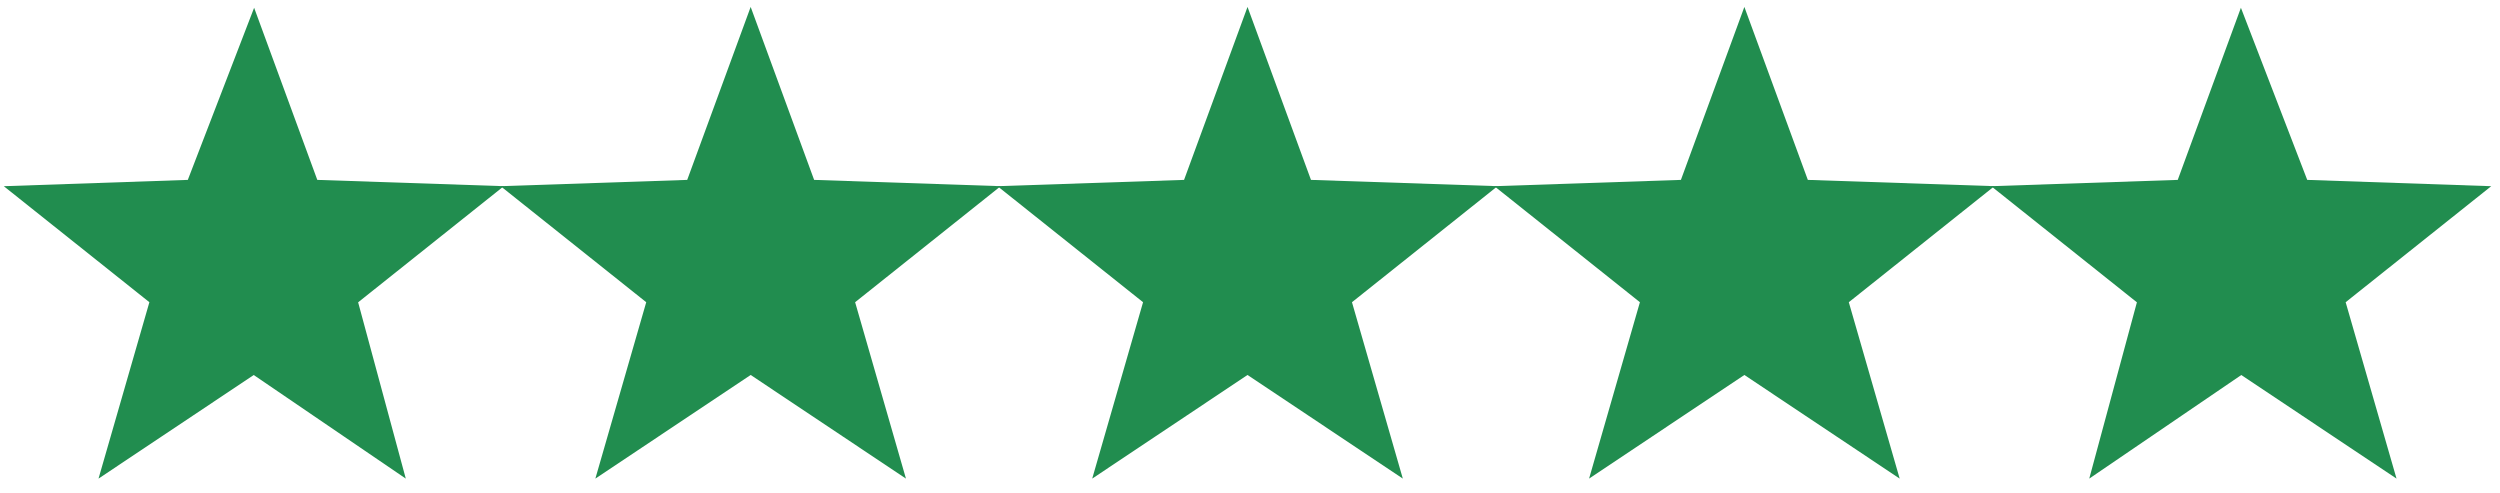 <svg width="142" height="28" viewBox="0 0 142 28" fill="none" xmlns="http://www.w3.org/2000/svg">
<style>
    svg { -webkit-background-clip: text; }
</style>
<path d="M14.417 2.6L17.485 10.96L26.533 11.265L19.478 16.888L21.779 25.4L14.417 20.384L6.901 25.4L9.356 16.888L2.3 11.265L11.196 10.96L14.417 2.6Z" fill="#218D4F" stroke="#218D4F" stroke-width="1.52" stroke-miterlimit="10"/>
<path d="M42.638 2.6L45.705 10.96L54.754 11.265L47.7 16.888L50.153 25.4L42.638 20.384L35.122 25.4L37.577 16.888L30.521 11.265L39.571 10.96L42.638 2.6Z" fill="#218D4F" stroke="#218D4F" stroke-width="1.52" stroke-miterlimit="10"/>
<path d="M70.859 2.6L73.926 10.96L82.975 11.265L75.921 16.888L78.375 25.4L70.859 20.384L63.343 25.4L65.797 16.888L58.743 11.265L67.792 10.96L70.859 2.6Z" fill="#218D4F" stroke="#218D4F" stroke-width="1.52" stroke-miterlimit="10"/>
<path d="M99.08 2.6L102.147 10.96L111.197 11.265L104.141 16.888L106.596 25.4L99.08 20.384L91.565 25.4L94.018 16.888L86.964 11.265L96.013 10.96L99.08 2.6Z" fill="#218D4F" stroke="#218D4F" stroke-width="1.52" stroke-miterlimit="10"/>
<path d="M127.301 2.6L130.522 10.96L139.418 11.265L132.362 16.888L134.817 25.4L127.301 20.384L119.939 25.4L122.24 16.888L115.185 11.265L124.233 10.96L127.301 2.6Z" fill="#218D4F" stroke="#218D4F" stroke-width="1.52" stroke-miterlimit="10"/>
</svg>
